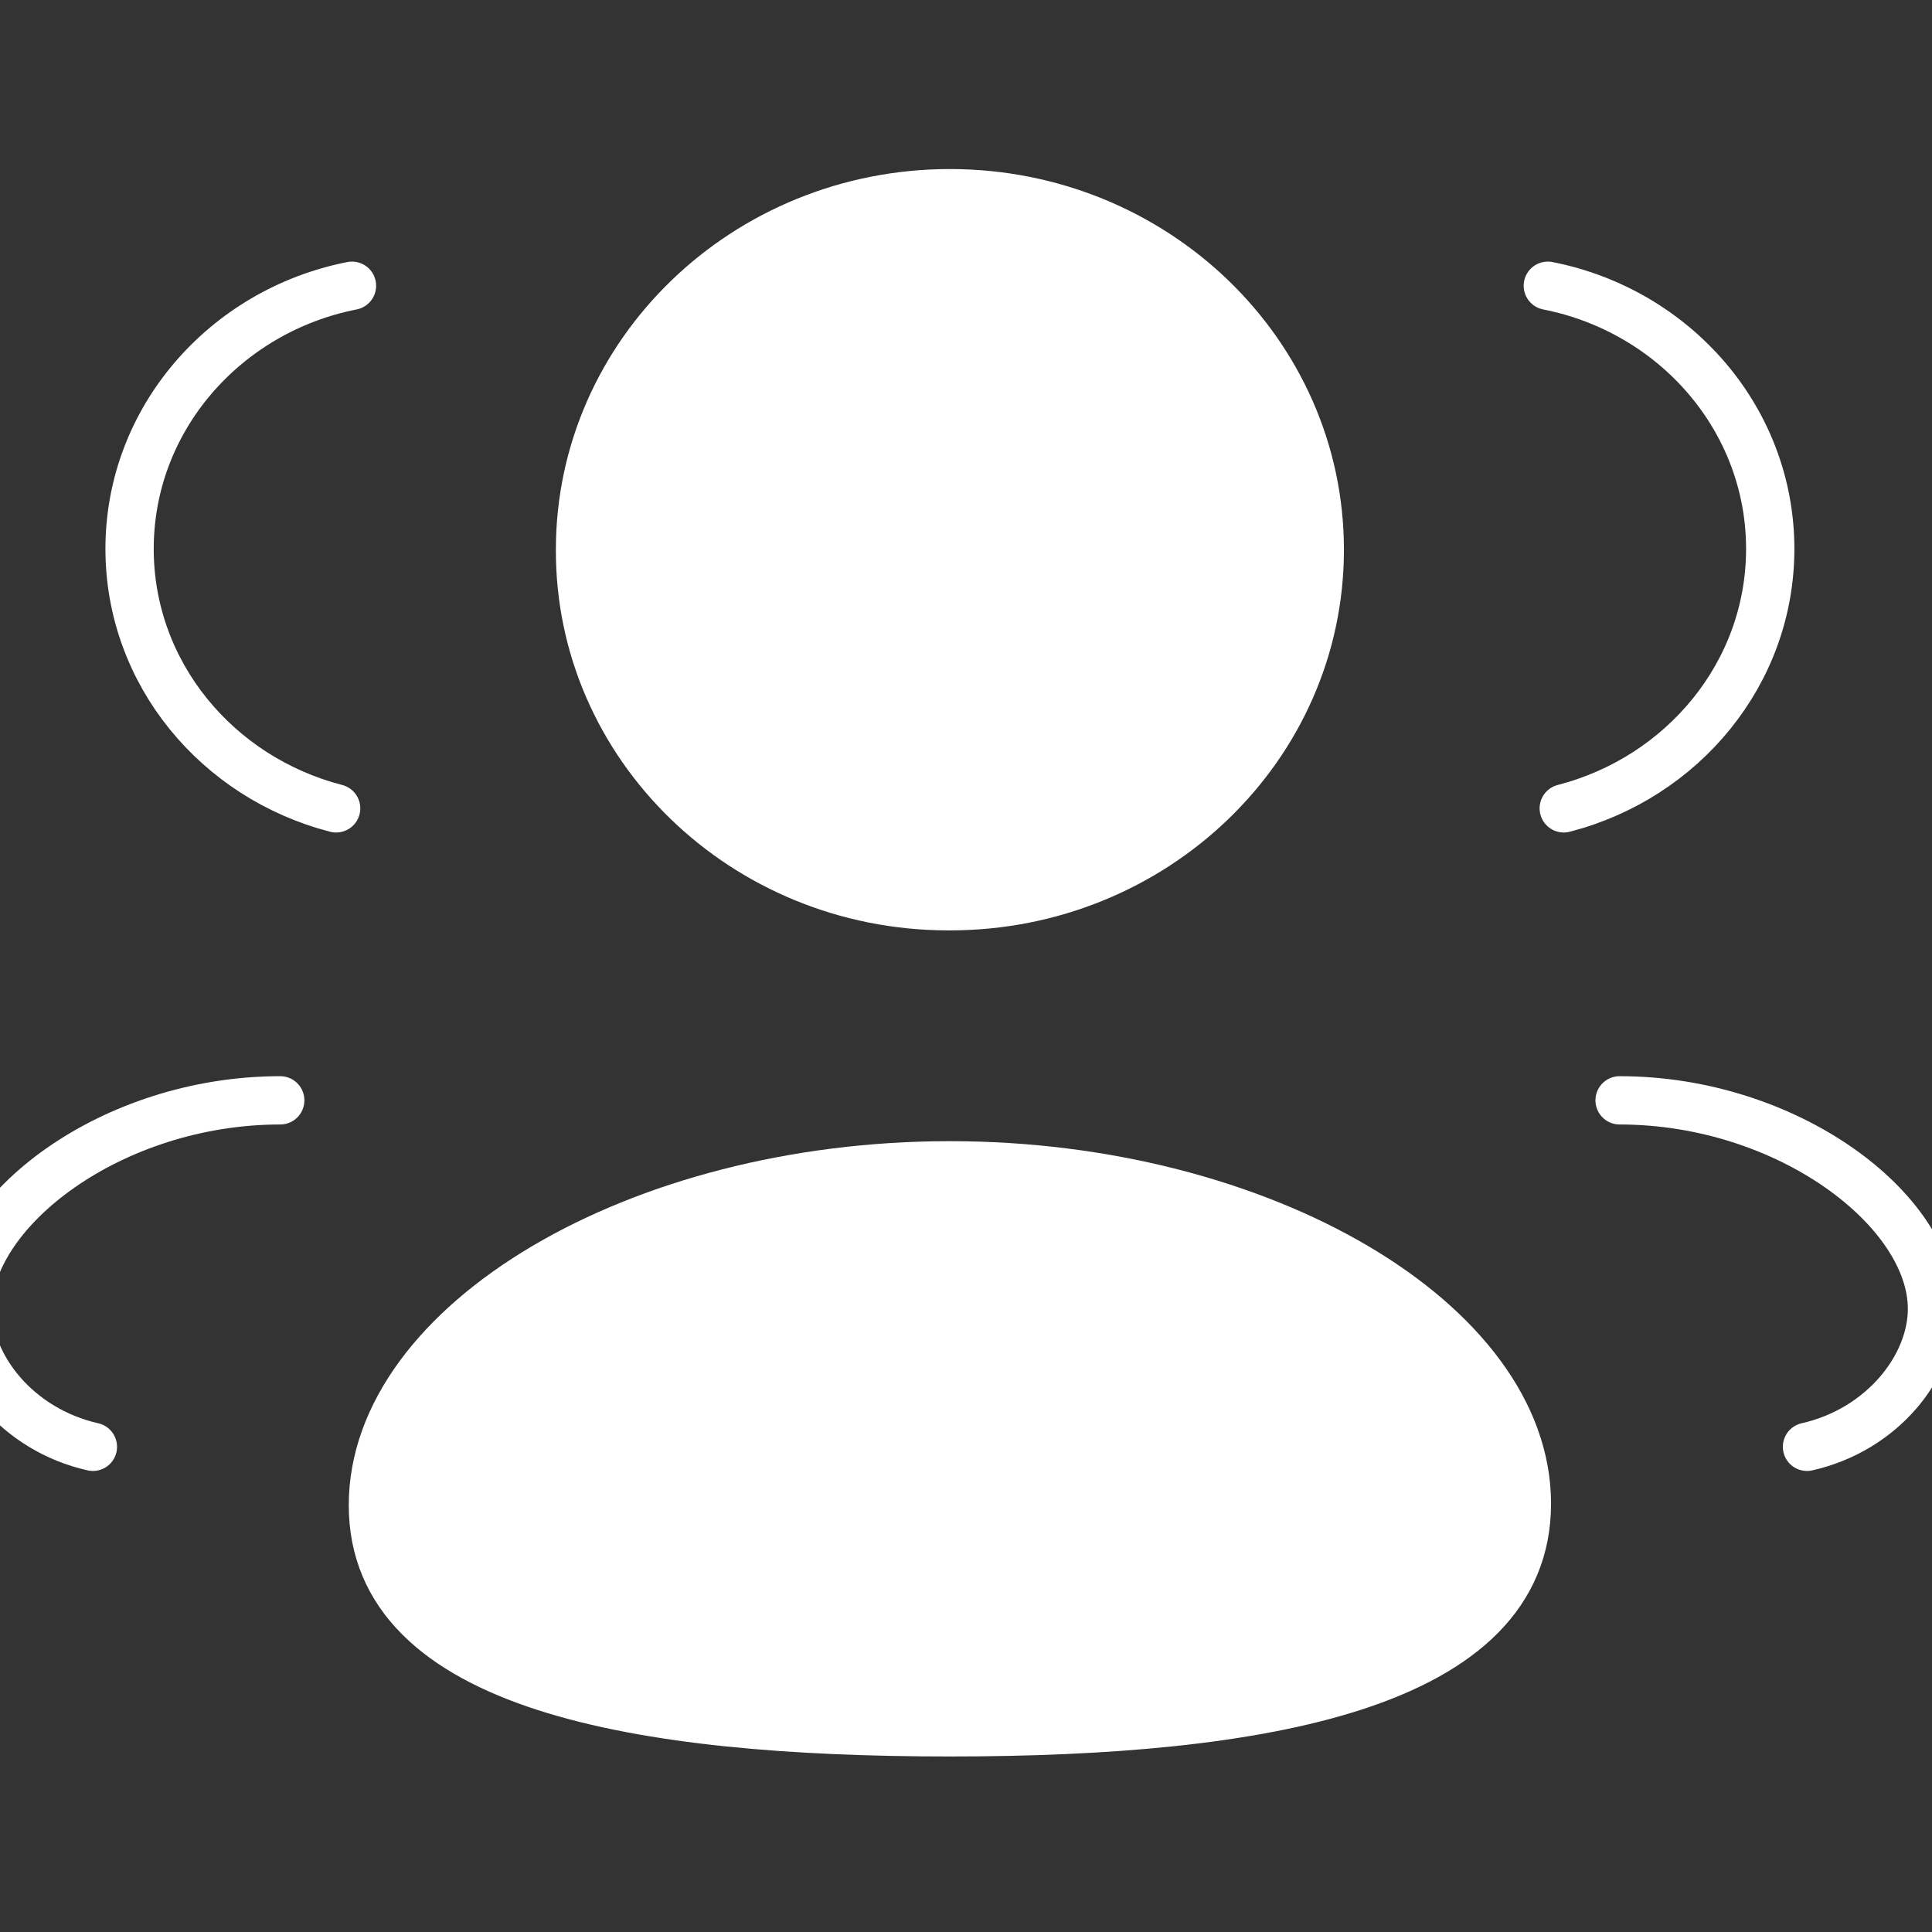 <svg width="60" height="60" viewBox="0 0 60 60" fill="none" xmlns="http://www.w3.org/2000/svg">
<rect x="0" y="0" width="60" height="60" fill="#333333" stroke="none"/>
<g clip-path="url(#clip0_236_107)">
<path fill-rule="evenodd" clip-rule="evenodd" d="M29.5 53.799C19.836 53.799 11.581 52.389 11.581 46.746C11.581 41.103 19.783 36.19 29.5 36.19C39.164 36.19 47.419 41.057 47.419 46.697C47.419 52.338 39.218 53.799 29.5 53.799Z" fill="white" stroke="white" stroke-width="1.5" stroke-linecap="round" stroke-linejoin="round"/>
<path fill-rule="evenodd" clip-rule="evenodd" d="M29.5 28.144C35.843 28.144 40.987 23.188 40.987 17.073C40.987 10.959 35.843 6 29.5 6C23.157 6 18.013 10.959 18.013 17.073C17.995 23.165 23.097 28.124 29.419 28.144H29.5Z" fill="white" stroke="white" stroke-width="1.5" stroke-linecap="round" stroke-linejoin="round"/>
<path d="M48.564 25.104C52.255 24.152 54.976 20.908 54.976 17.045C54.976 13.015 52.013 9.65 48.069 8.874" stroke="white" stroke-width="1.5" stroke-linecap="round" stroke-linejoin="round"/>
<path d="M50.298 34.172C55.531 34.172 60 37.592 60 40.647C60 42.444 58.458 44.403 56.118 44.932" stroke="white" stroke-width="1.5" stroke-linecap="round" stroke-linejoin="round"/>
<path d="M10.439 25.104C6.745 24.152 4.024 20.908 4.024 17.045C4.024 13.015 6.99 9.65 10.931 8.874" stroke="white" stroke-width="1.5" stroke-linecap="round" stroke-linejoin="round"/>
<path d="M8.703 34.172C3.469 34.172 -1 37.592 -1 40.647C-1 42.444 0.542 44.403 2.885 44.932" stroke="white" stroke-width="1.5" stroke-linecap="round" stroke-linejoin="round"/>
</g>
<defs>
<clipPath id="clip0_236_107">
<rect width="60" height="60" fill="white"/>
</clipPath>
</defs>
</svg>
